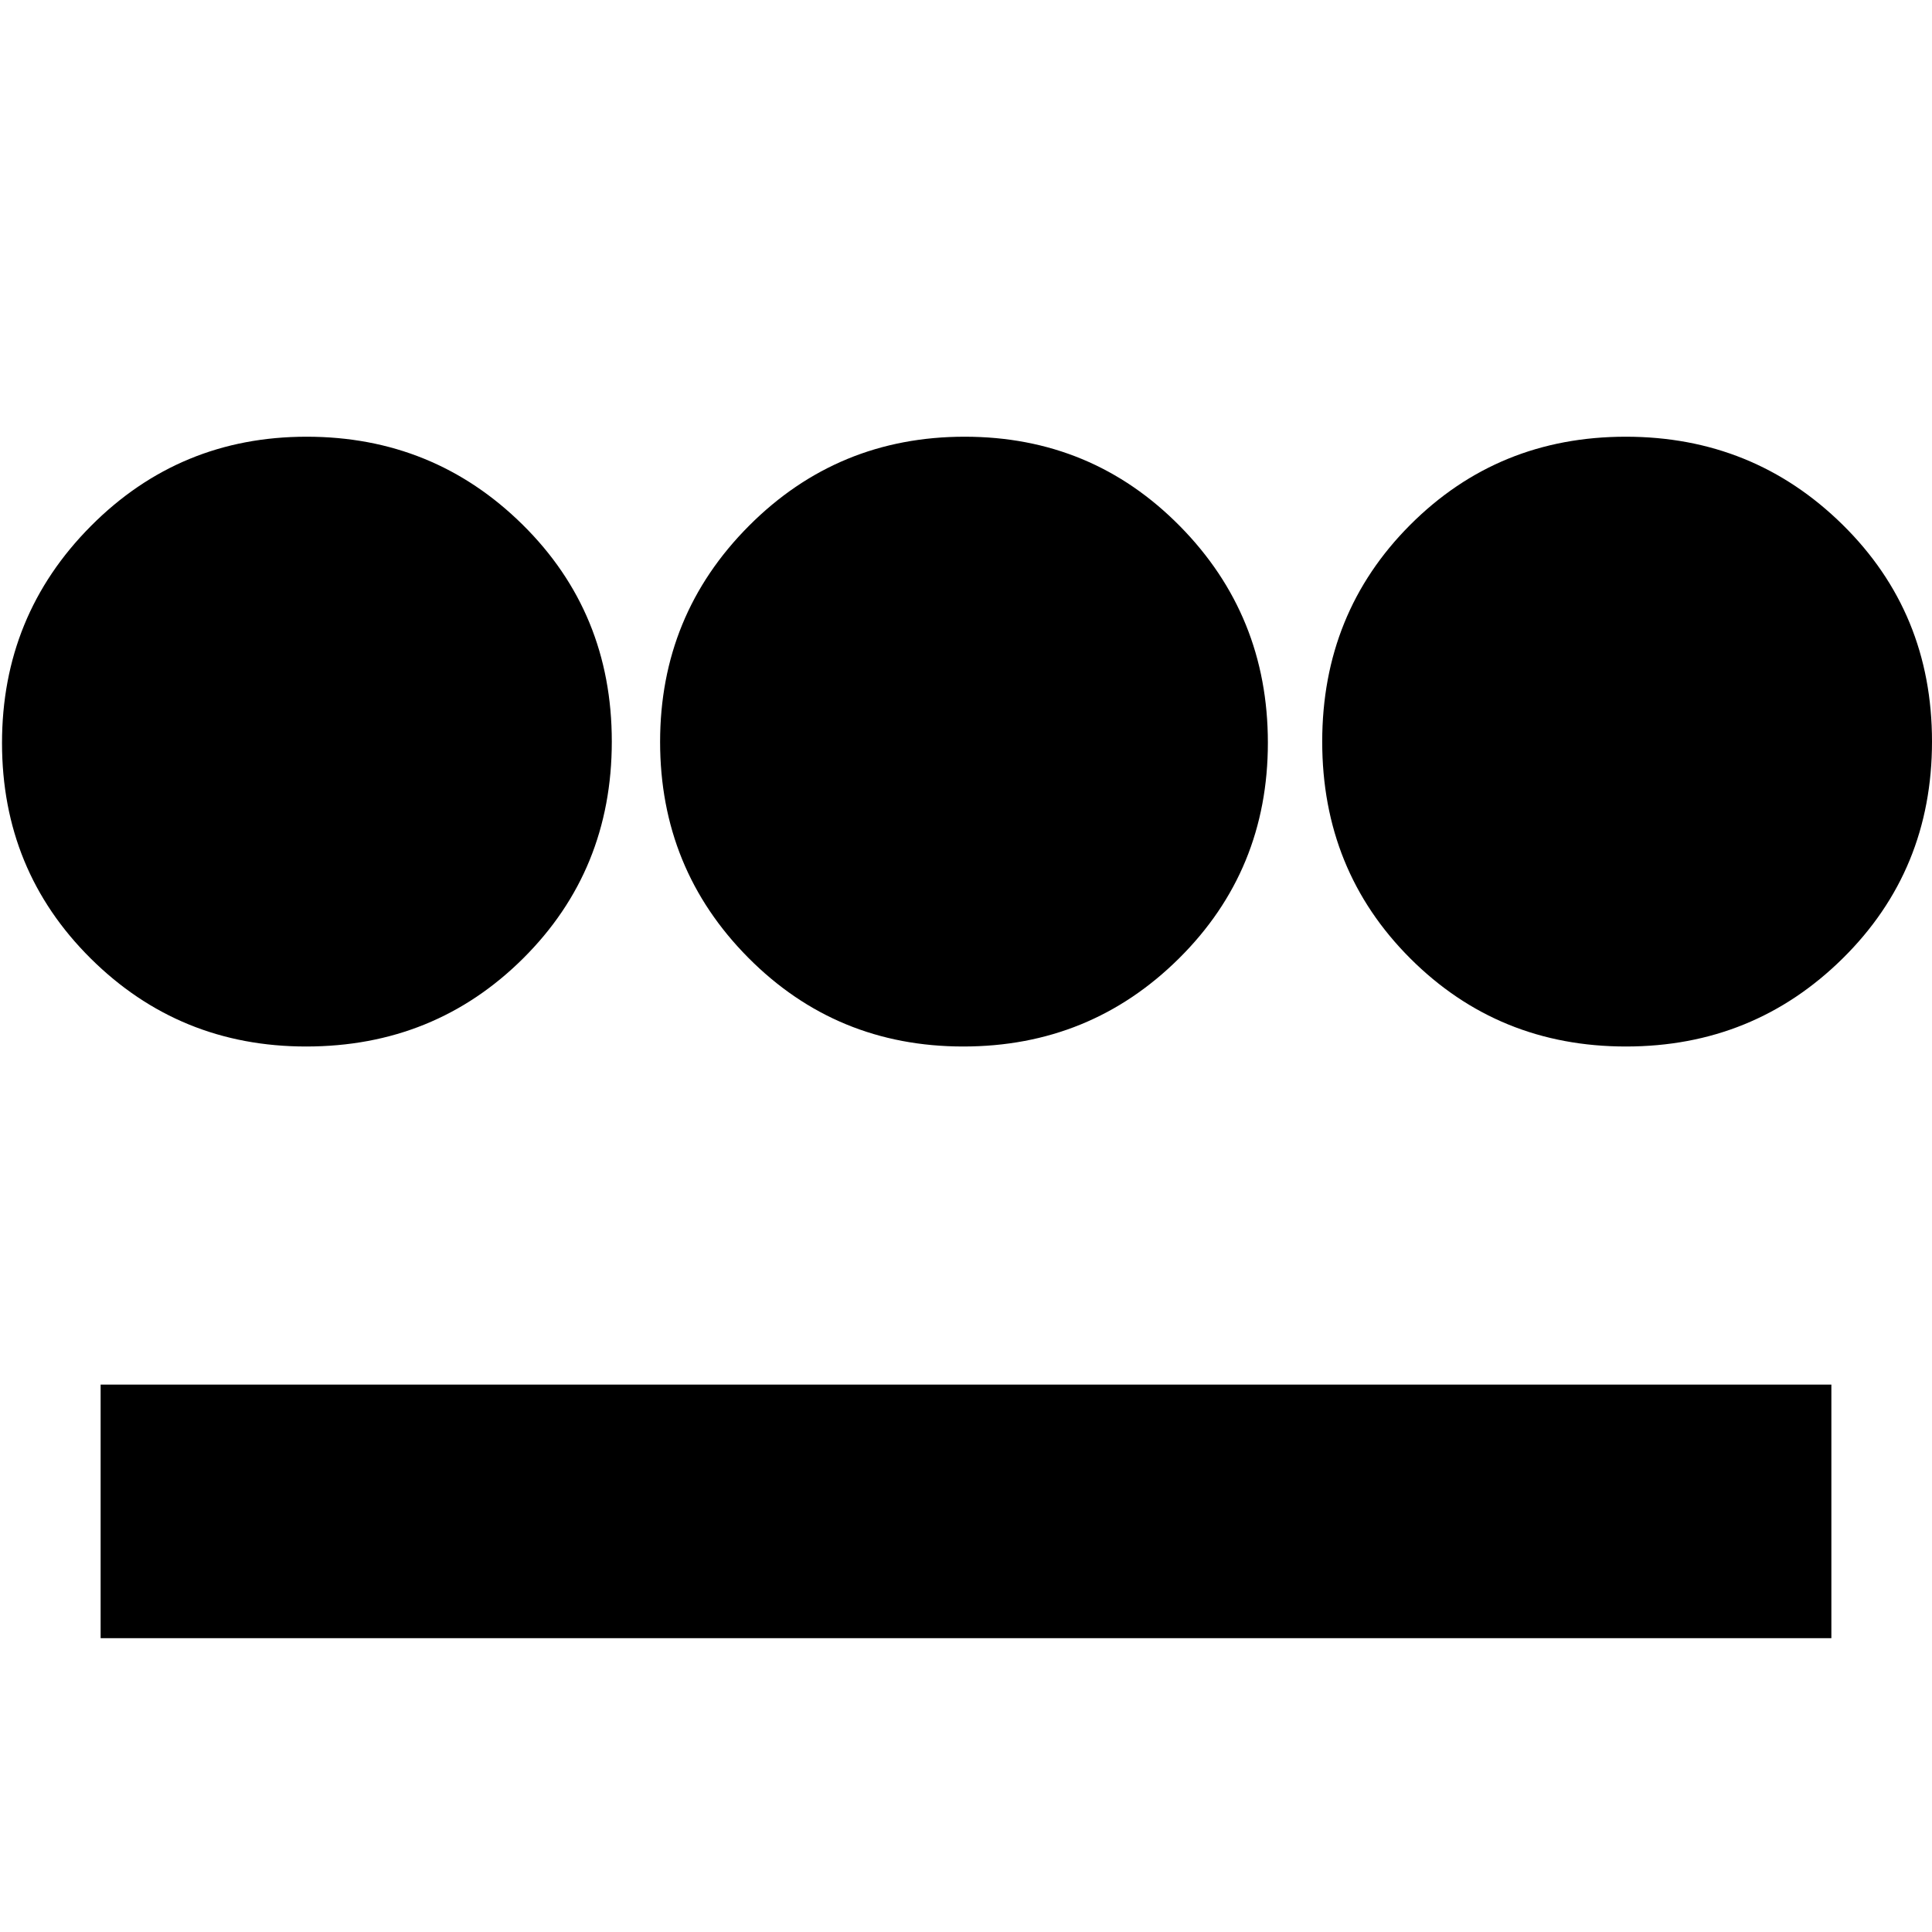 <svg xmlns="http://www.w3.org/2000/svg" height="20" viewBox="0 -960 960 960" width="20"><path d="M152.12-440q-62.97 0-107.04-43.73Q1-527.47 1-590.82q0-63.36 44.14-107.77Q89.29-743 152.35-743q63.07 0 107.36 43.73Q304-655.53 304-591.56q0 63.98-44.04 107.77T152.12-440ZM50-146v-126h860v126H50Zm428.65-294q-63.07 0-106.86-44.14Q328-528.29 328-591.35q0-63.07 44.14-107.36Q416.29-743 479.35-743q63.07 0 106.86 44.35T630-590.94q0 63.36-44.14 107.15Q541.71-440 478.65-440Zm329.29 0q-63.36 0-107.15-43.73Q657-527.47 657-591.44q0-63.98 43.73-107.77Q744.47-743 807.82-743q63.36 0 107.77 43.73Q960-655.53 960-591.56q0 63.98-44.35 107.77T807.94-440Z"/></svg>